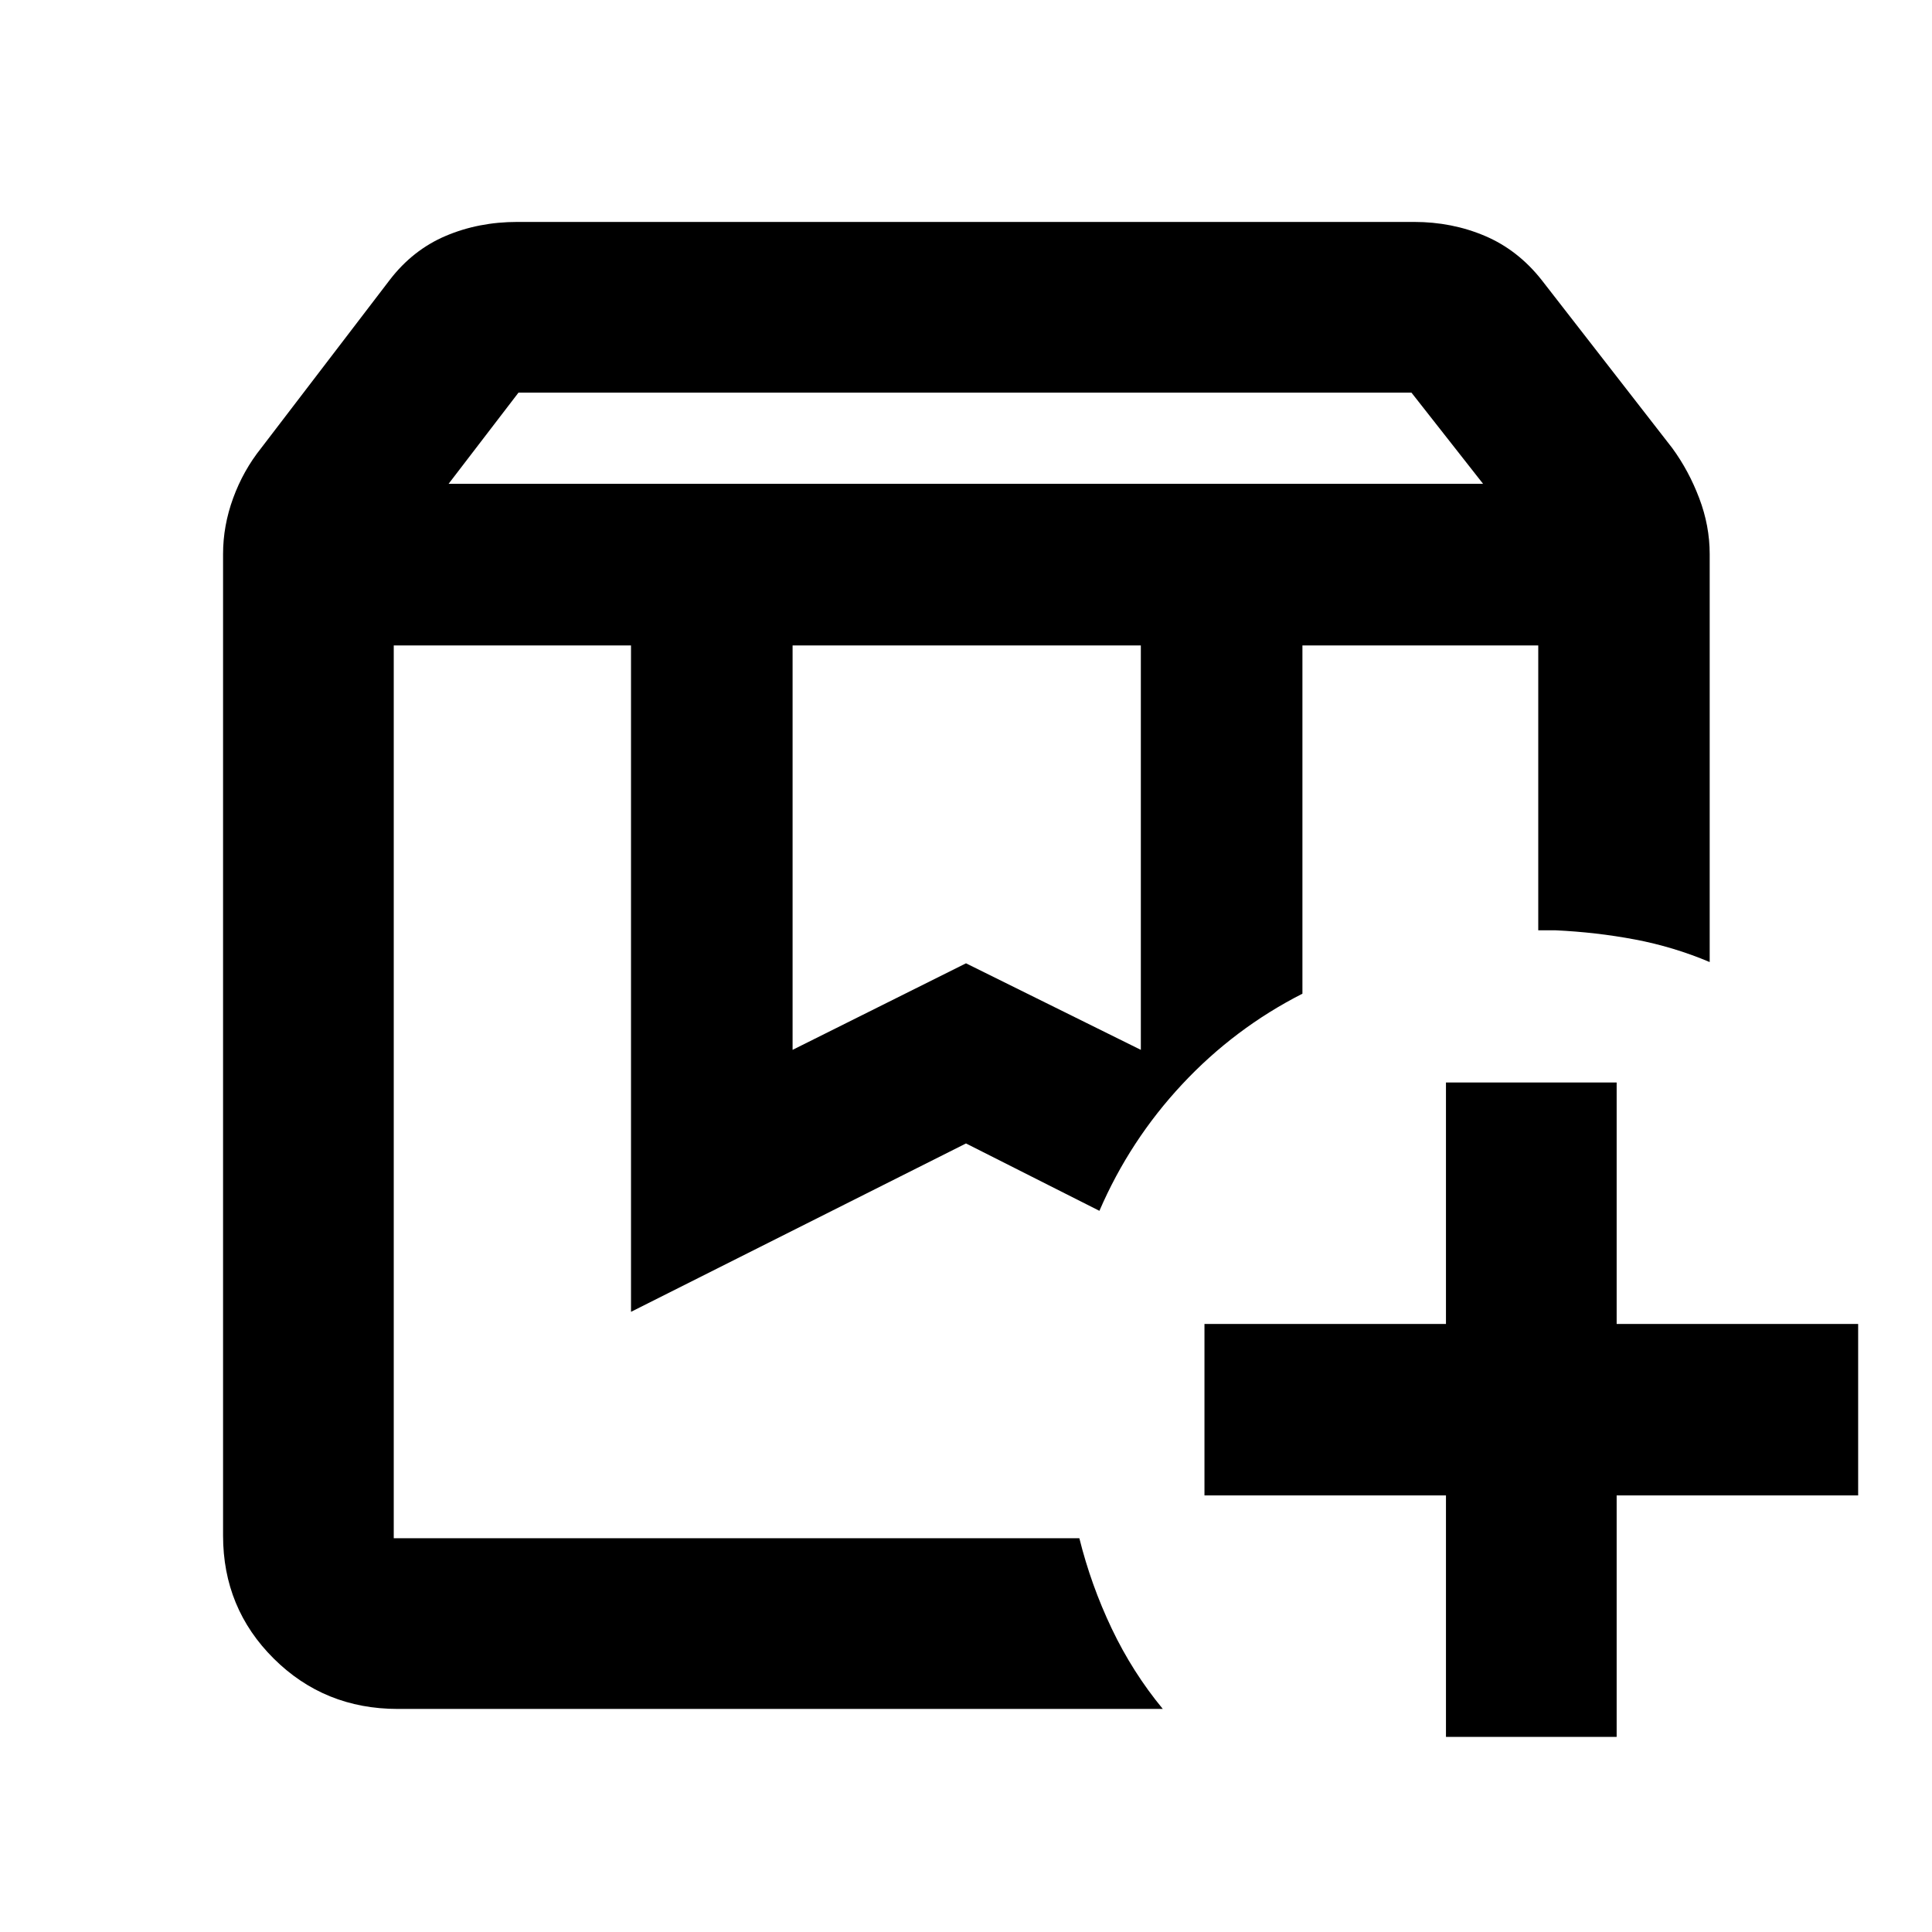 <svg xmlns="http://www.w3.org/2000/svg" height="40" viewBox="0 -960 960 960" width="40"><path d="M647.167-639.29h117.181-117.181Zm-451.515 0H546.29h-22.066 12.247-340.819Zm27.24-80.29h514.05l-35.606-45.333H257.64l-34.748 45.333Zm170.941 281.247 86.167-43 86.877 43V-639.29H393.833v200.957ZM577.789-110.84H197.652q-36.439 0-61.626-25.015-25.186-25.016-25.186-61.13V-684.71q0-14.077 5.018-27.792 5.018-13.715 13.906-24.837l63.939-83.618q11.42-14.861 27.755-21.815 16.335-6.953 35.585-6.953h445.624q18.862 0 35.201 6.953 16.339 6.954 28.096 21.815l64.982 83.618q8.178 11.168 13.385 24.868 5.206 13.7 5.206 27.761v202.747q-17.959-7.583-37.131-11.208-19.173-3.626-39.739-4.582H764.348V-639.29H647.167v173.051q-33.761 17.178-59.753 45.007-25.992 27.83-41.124 62.885L480-391.825l-166.457 83.666V-639.29H195.652v443.638H536.33q5.778 23.261 16.093 44.917 10.316 21.657 25.366 39.895Zm140.703 13.9v-120.001h-120v-85.189h120v-120h84.813v120h120v85.189h-120v120h-84.813Z"/></svg>